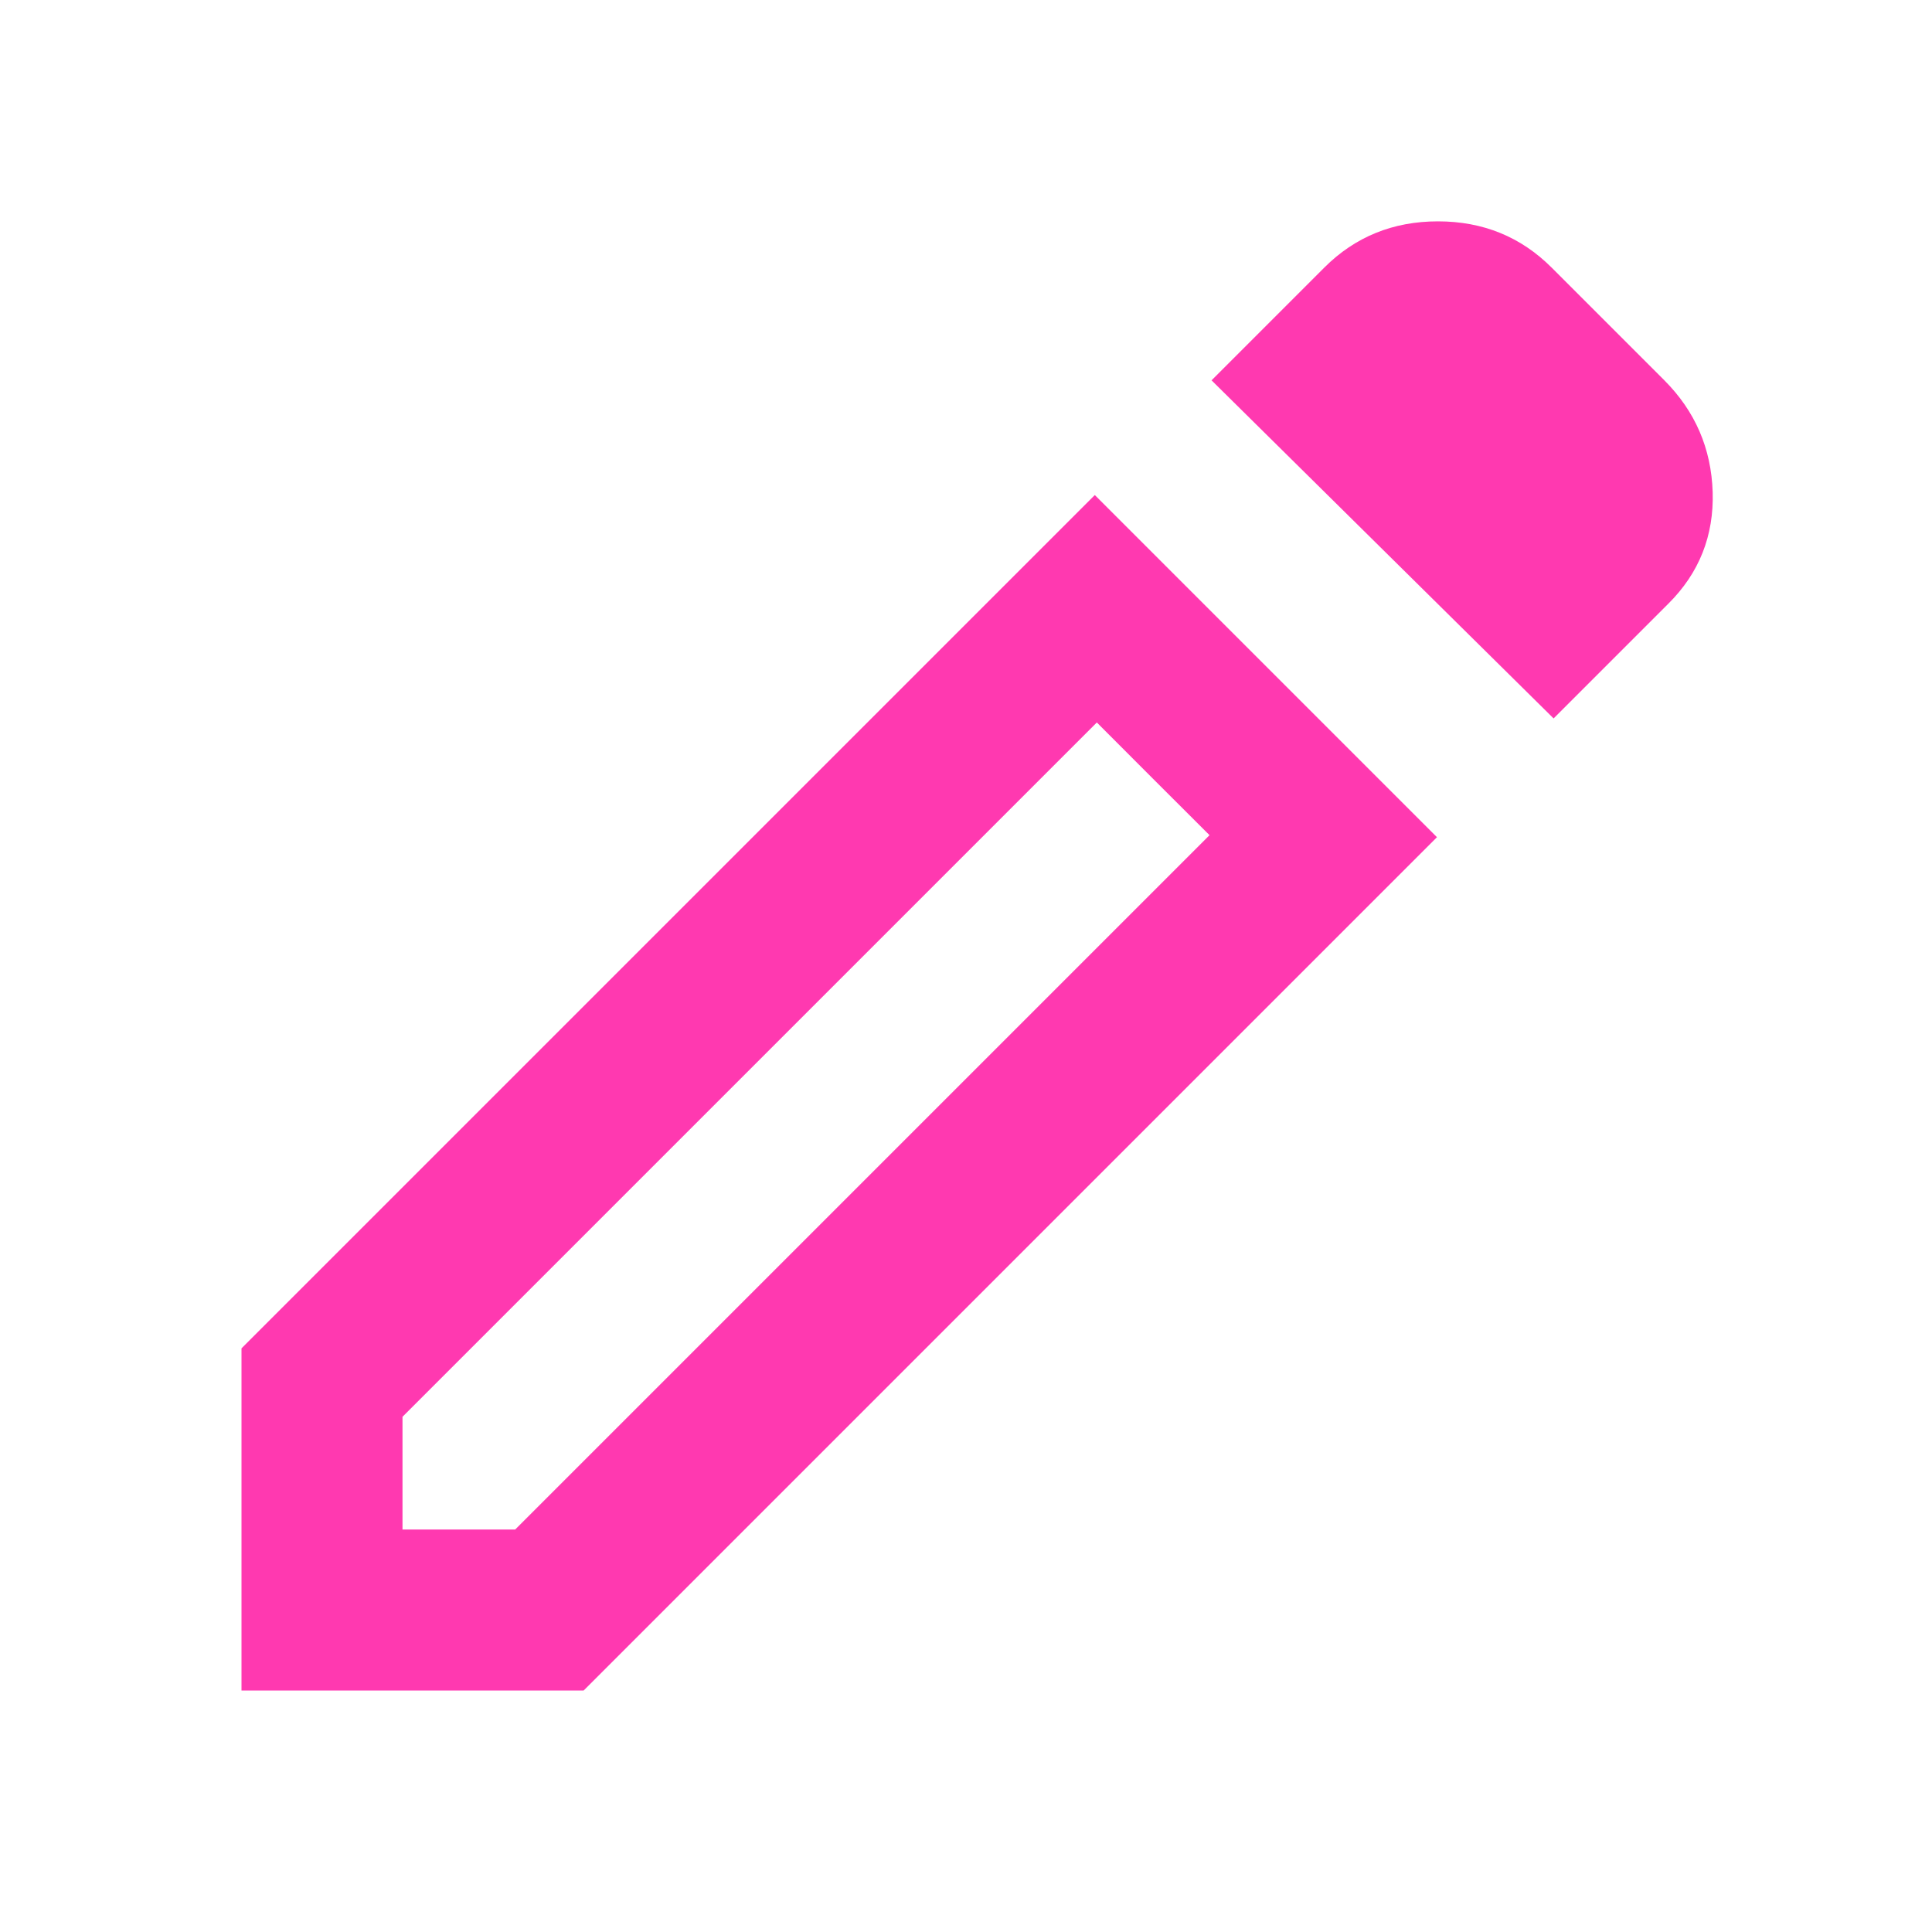 <svg width="21" height="21" viewBox="0 0 21 21" fill="none" xmlns="http://www.w3.org/2000/svg">
<path d="M4.375 16.625H5.6L13.147 9.078L11.922 7.853L4.375 15.4V16.625ZM16.887 7.809L13.169 4.134L14.394 2.909C14.729 2.574 15.141 2.406 15.63 2.406C16.119 2.406 16.531 2.574 16.866 2.909L18.091 4.134C18.426 4.47 18.601 4.875 18.616 5.349C18.63 5.823 18.47 6.228 18.134 6.562L16.887 7.809ZM15.619 9.1L6.344 18.375H2.625V14.656L11.9 5.381L15.619 9.1ZM12.534 8.466L11.922 7.853L13.147 9.078L12.534 8.466Z" fill="#FF39B0"/>
</svg>
